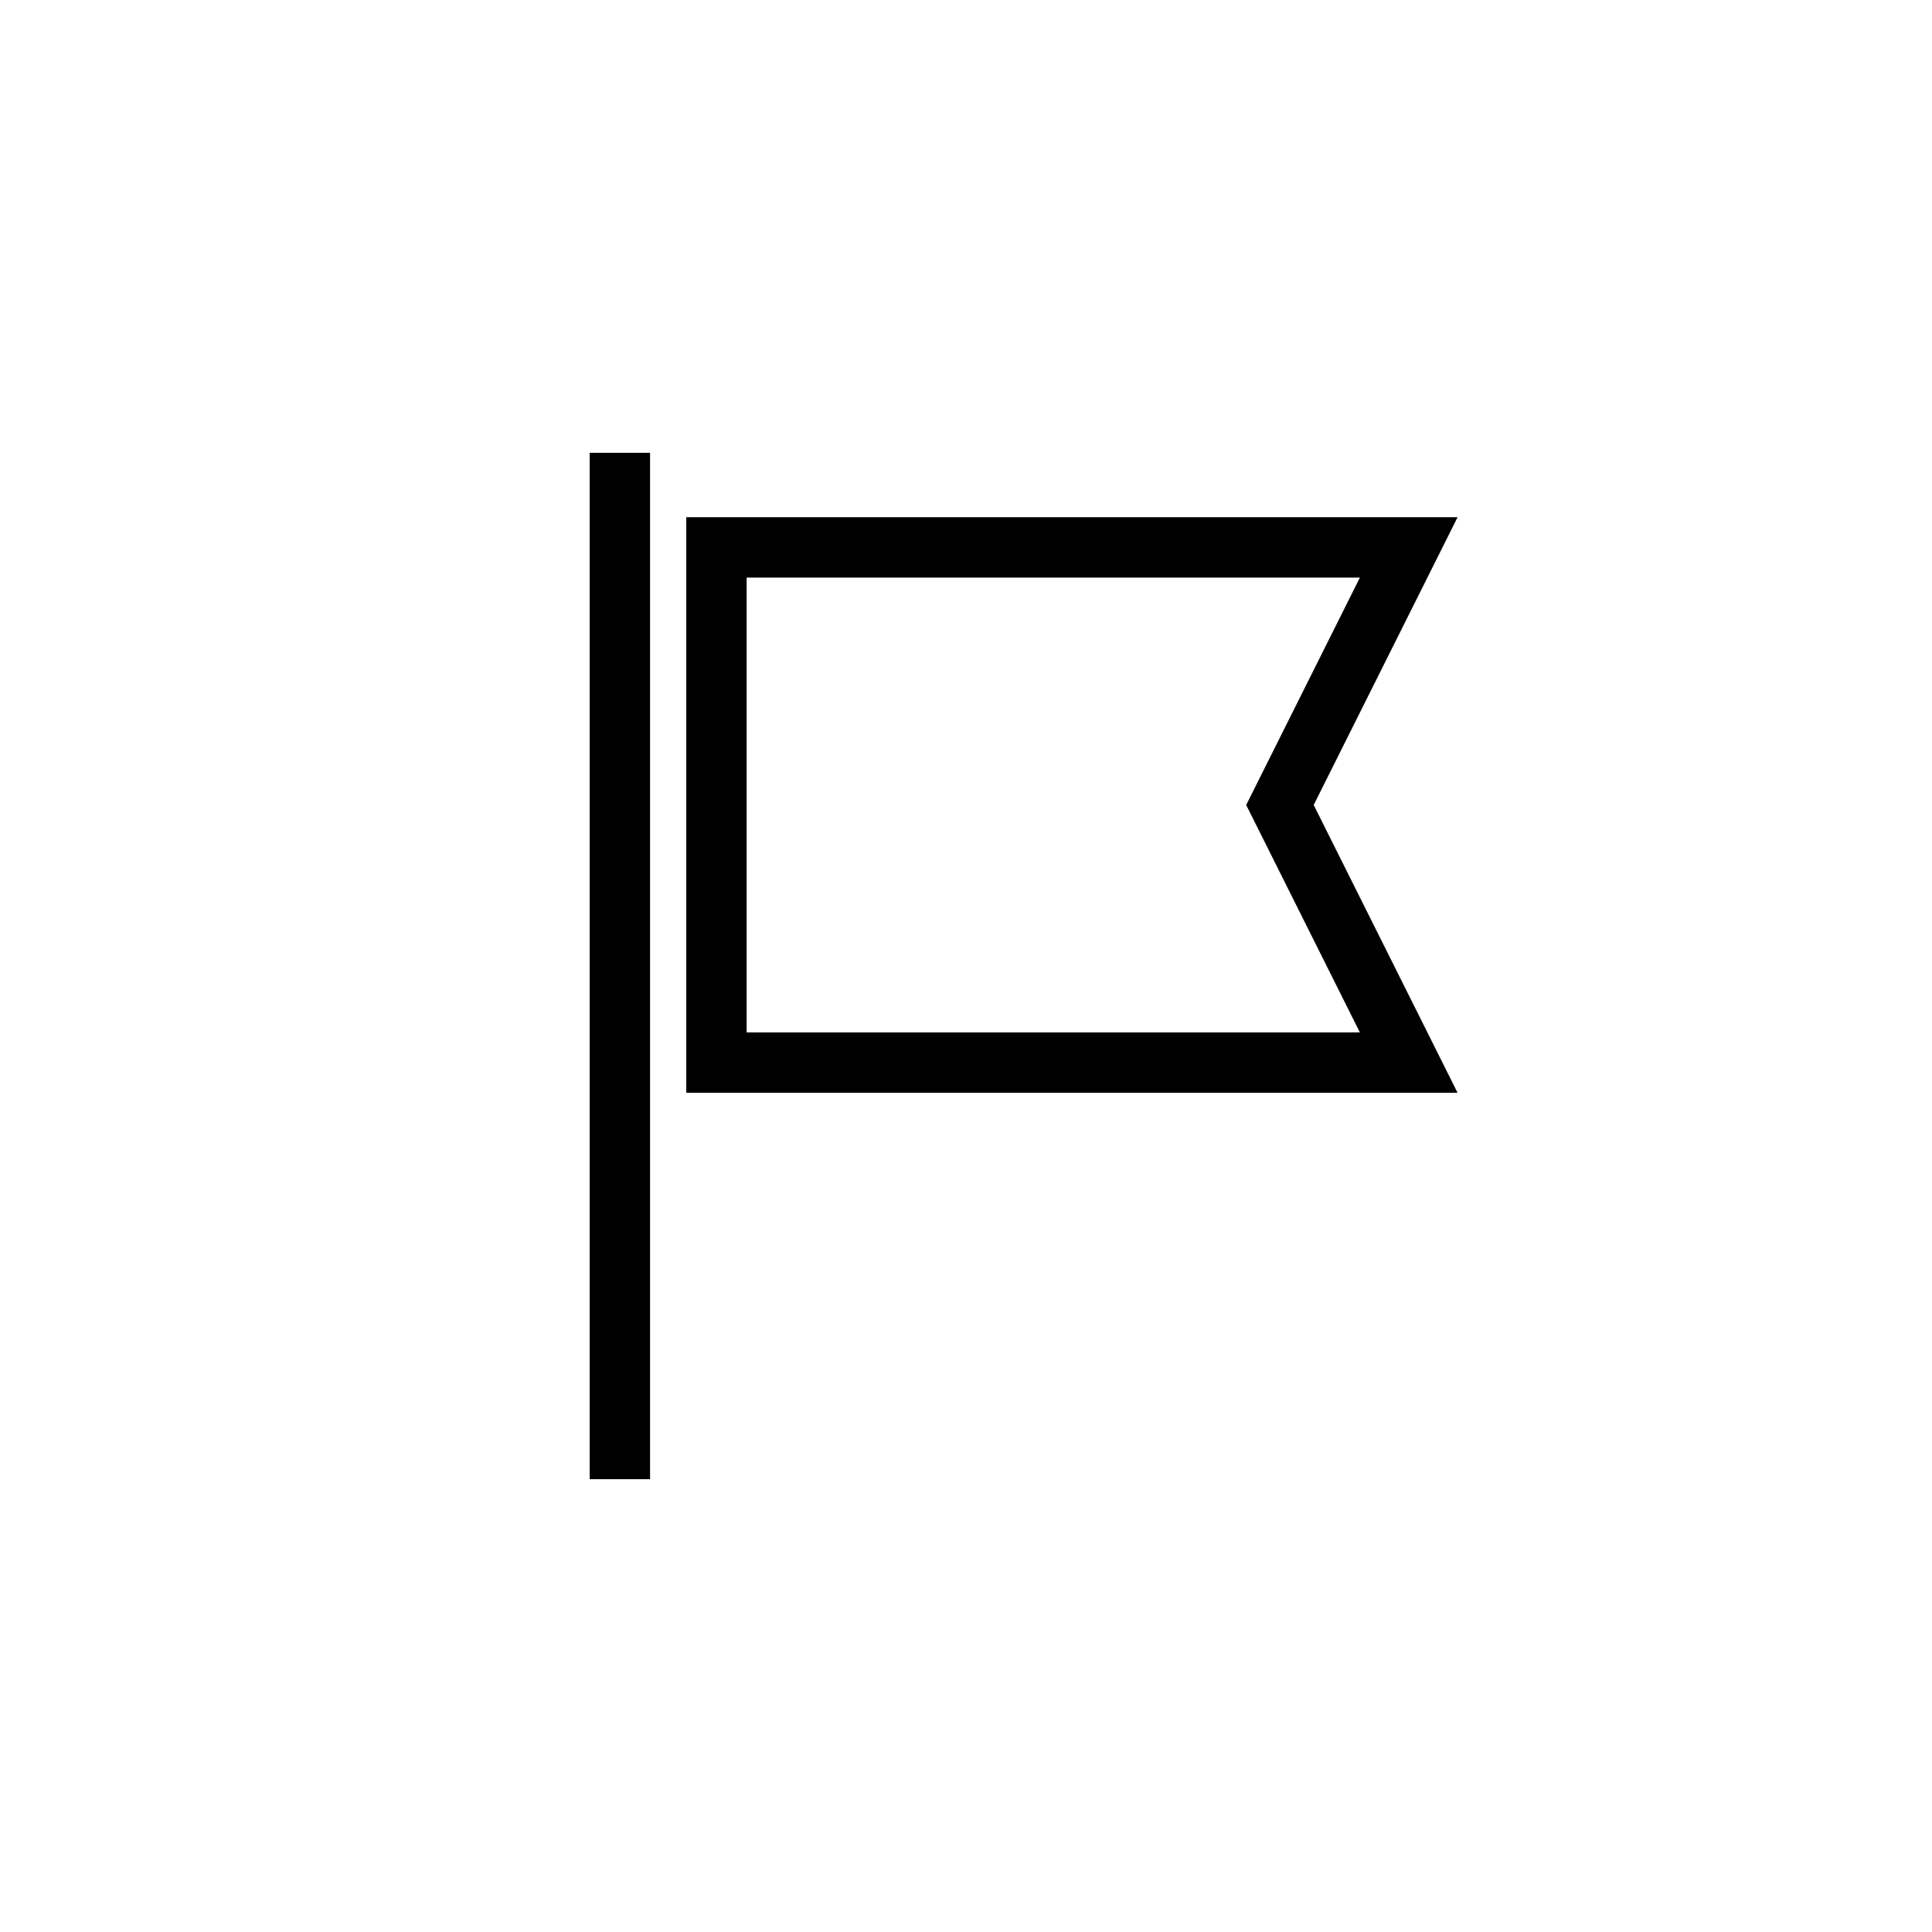 <svg xmlns="http://www.w3.org/2000/svg" xmlns:xlink="http://www.w3.org/1999/xlink" width="32" height="32" viewBox="0 0 32 32">
    <defs>
        <path id="prefix__a" d="M0 0H32V32H0z"/>
    </defs>
    <g fill="none" fill-rule="evenodd">
        <mask id="prefix__b" fill="#fff">
            <use xlink:href="#prefix__a"/>
        </mask>
        <g stroke="#000" stroke-linecap="square" mask="url(#prefix__b)">
            <g>
                <path d="M.267 0v16M13.333 9.6L1.867 9.6 1.867 1.067 13.333 1.067 11.2 5.333z" transform="translate(10 8)"/>
            </g>
        </g>
    </g>
</svg>
